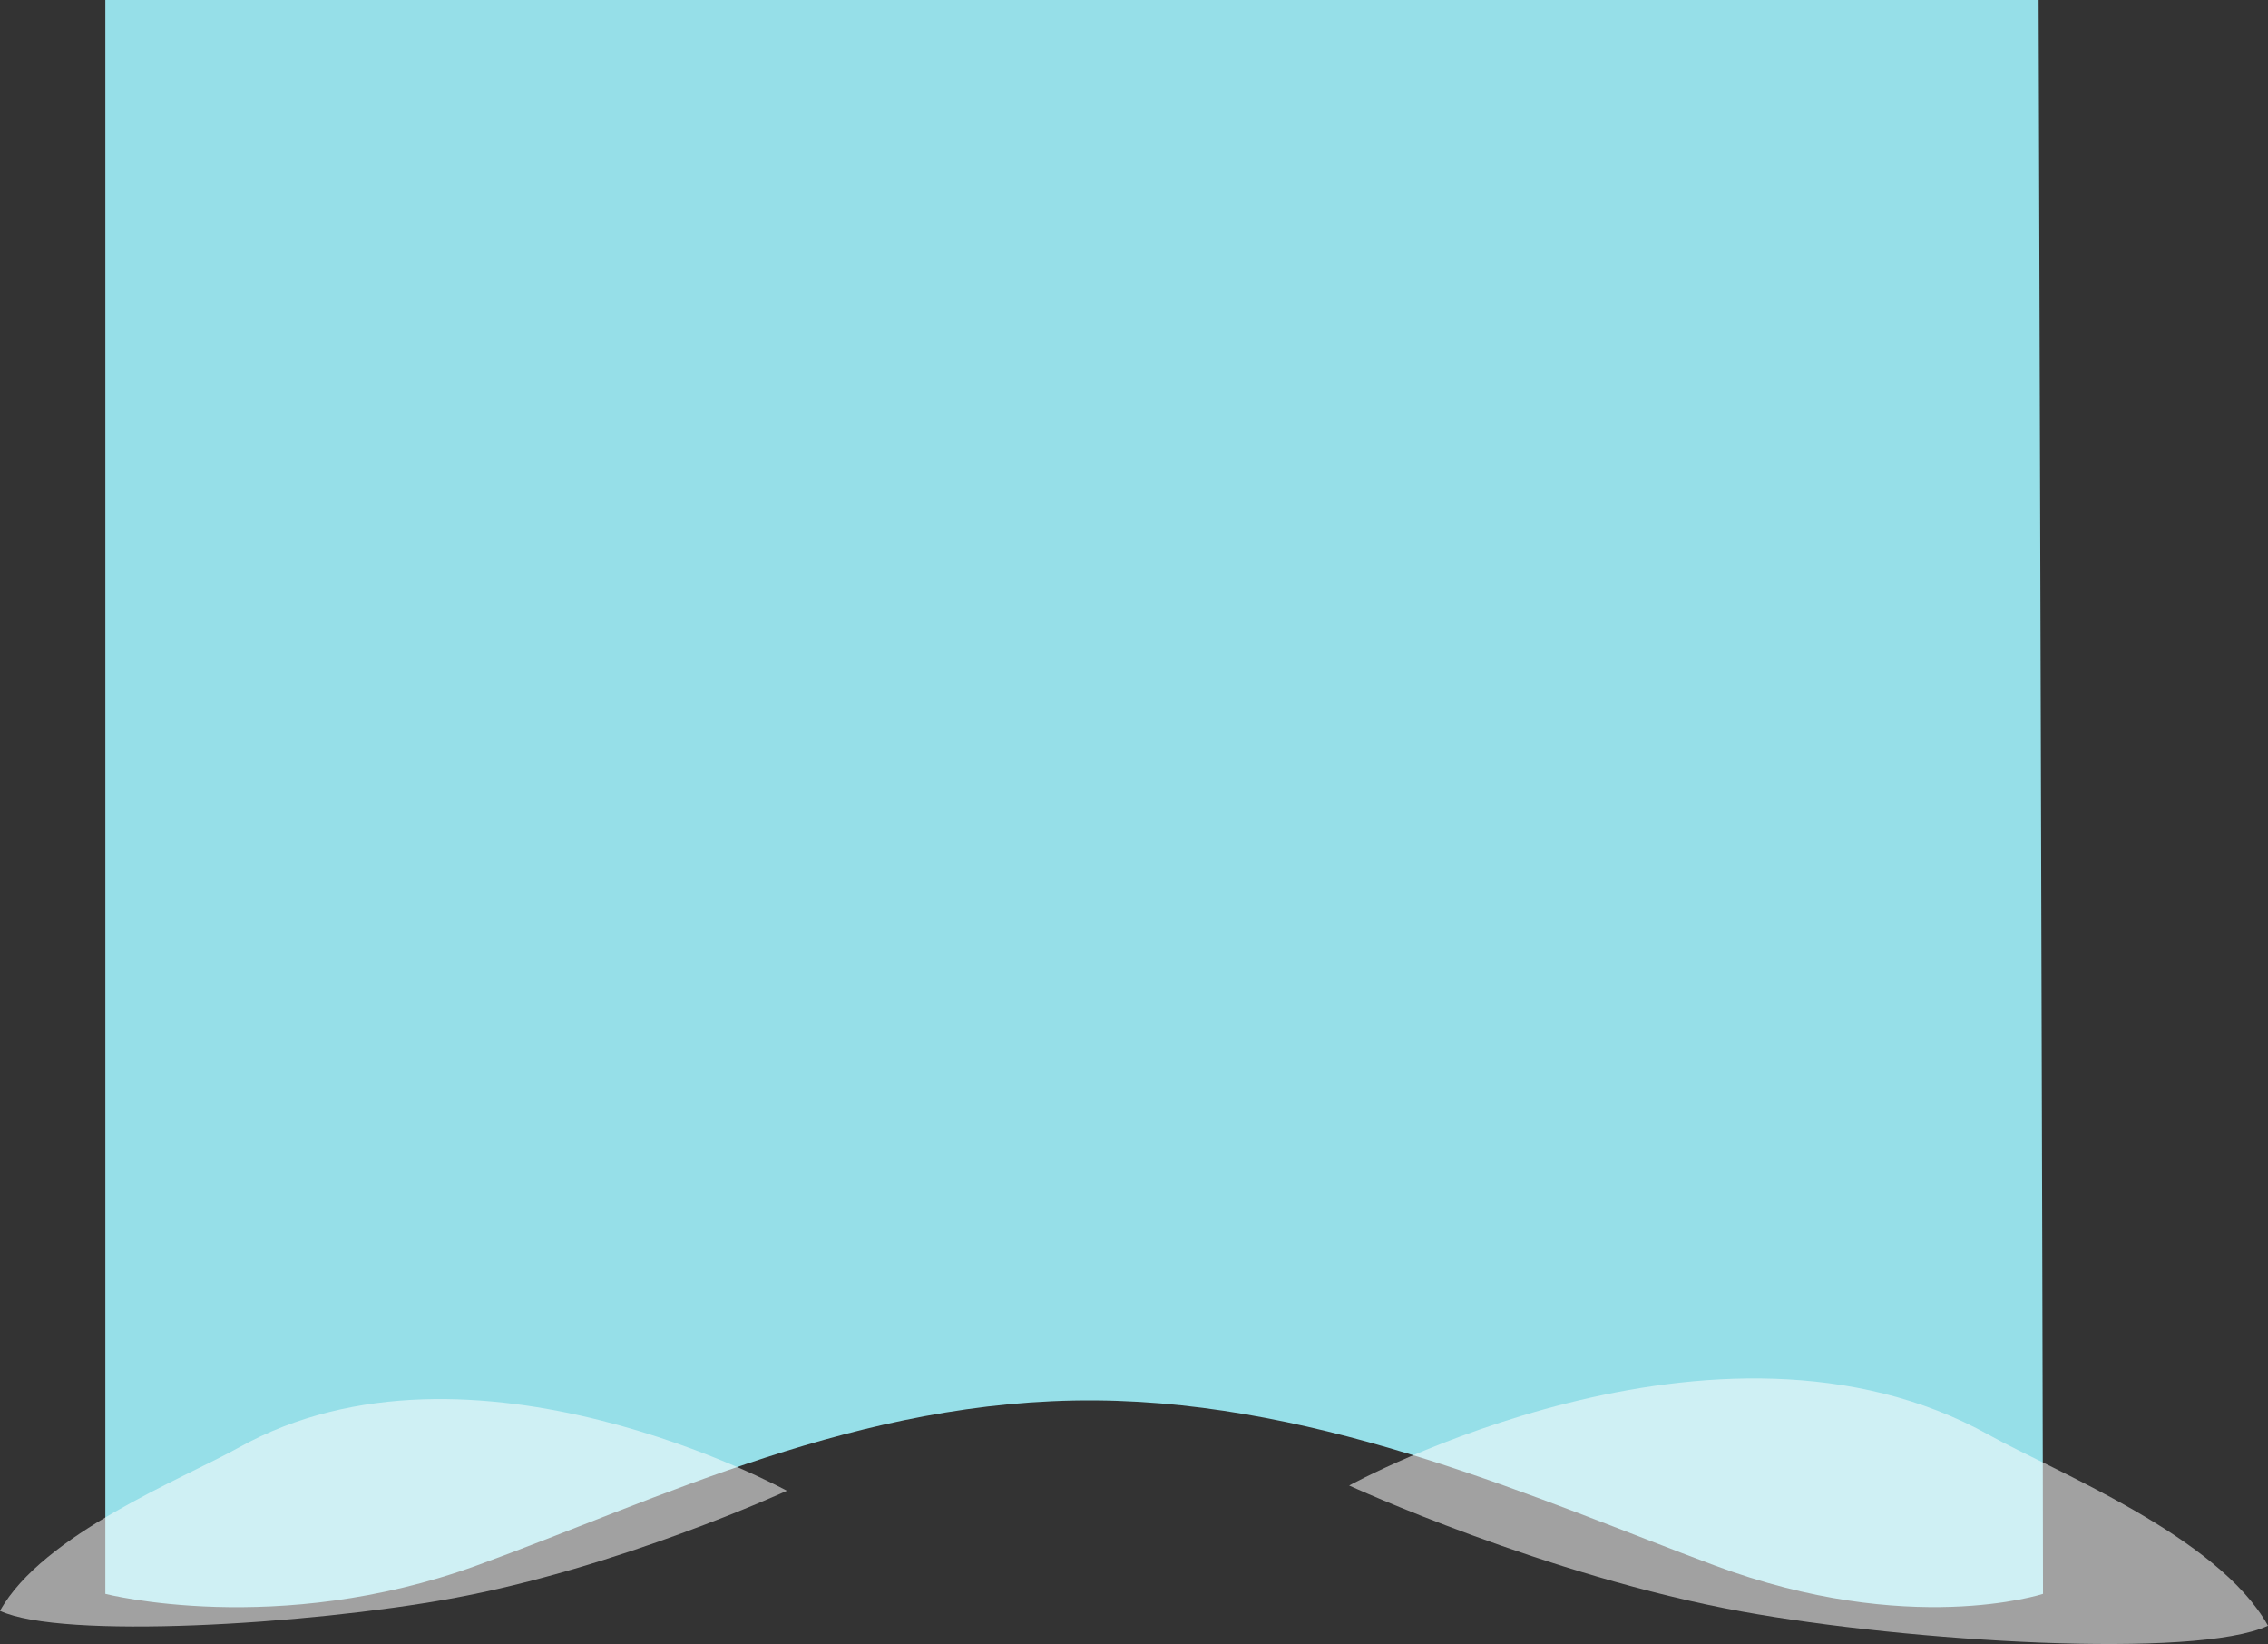 <svg xmlns="http://www.w3.org/2000/svg" viewBox="1780.578 -1285.455 439.668 318.675">
  <rect x="1780.578" y="-1285.455" width="439.668" height="318.675" fill="#333333" stroke="none"/>
  <defs>
    <style>
      .cls-1 {
        fill: #96dfe8;
      }

      .cls-2 {
        fill: rgba(255,255,255,0.54);
      }
    </style>
  </defs>
  <g id="background" transform="translate(1801 -1310)">
    <path id="Path_77" data-name="Path 77" class="cls-1" d="M1356,345.5s33.255,8.566,72-5.5c35.259-12.8,74.079-32.345,120-32,44.674.336,86.615,19.555,120,32,37.633,14.028,63.634,5.5,63.634,5.5,0-34.974-.853-308.955-.853-308.955H1356Z" transform="translate(-1356 -12)"/>
    <path id="Path_86" data-name="Path 86" class="cls-2" d="M1488.12,339.688s-61.047-33.634-106.275-8.367c-10.664,5.957-37.989,16.766-46.267,31.644,11.985,5.574,59.548,2.683,87.324-2.358C1455.487,354.694,1488.12,339.688,1488.12,339.688Z" transform="translate(-1356 -26.173)"/>
    <path id="Path_87" data-name="Path 87" class="cls-2" d="M1335.578,342.669s71.285-39.274,124.1-9.77c12.453,6.956,44.36,19.578,54.027,36.951-13.995,6.509-69.535,3.133-101.969-2.753C1373.684,360.192,1335.578,342.669,1335.578,342.669Z" transform="translate(-1094.458 -30.173)"/>
  </g>
</svg>
